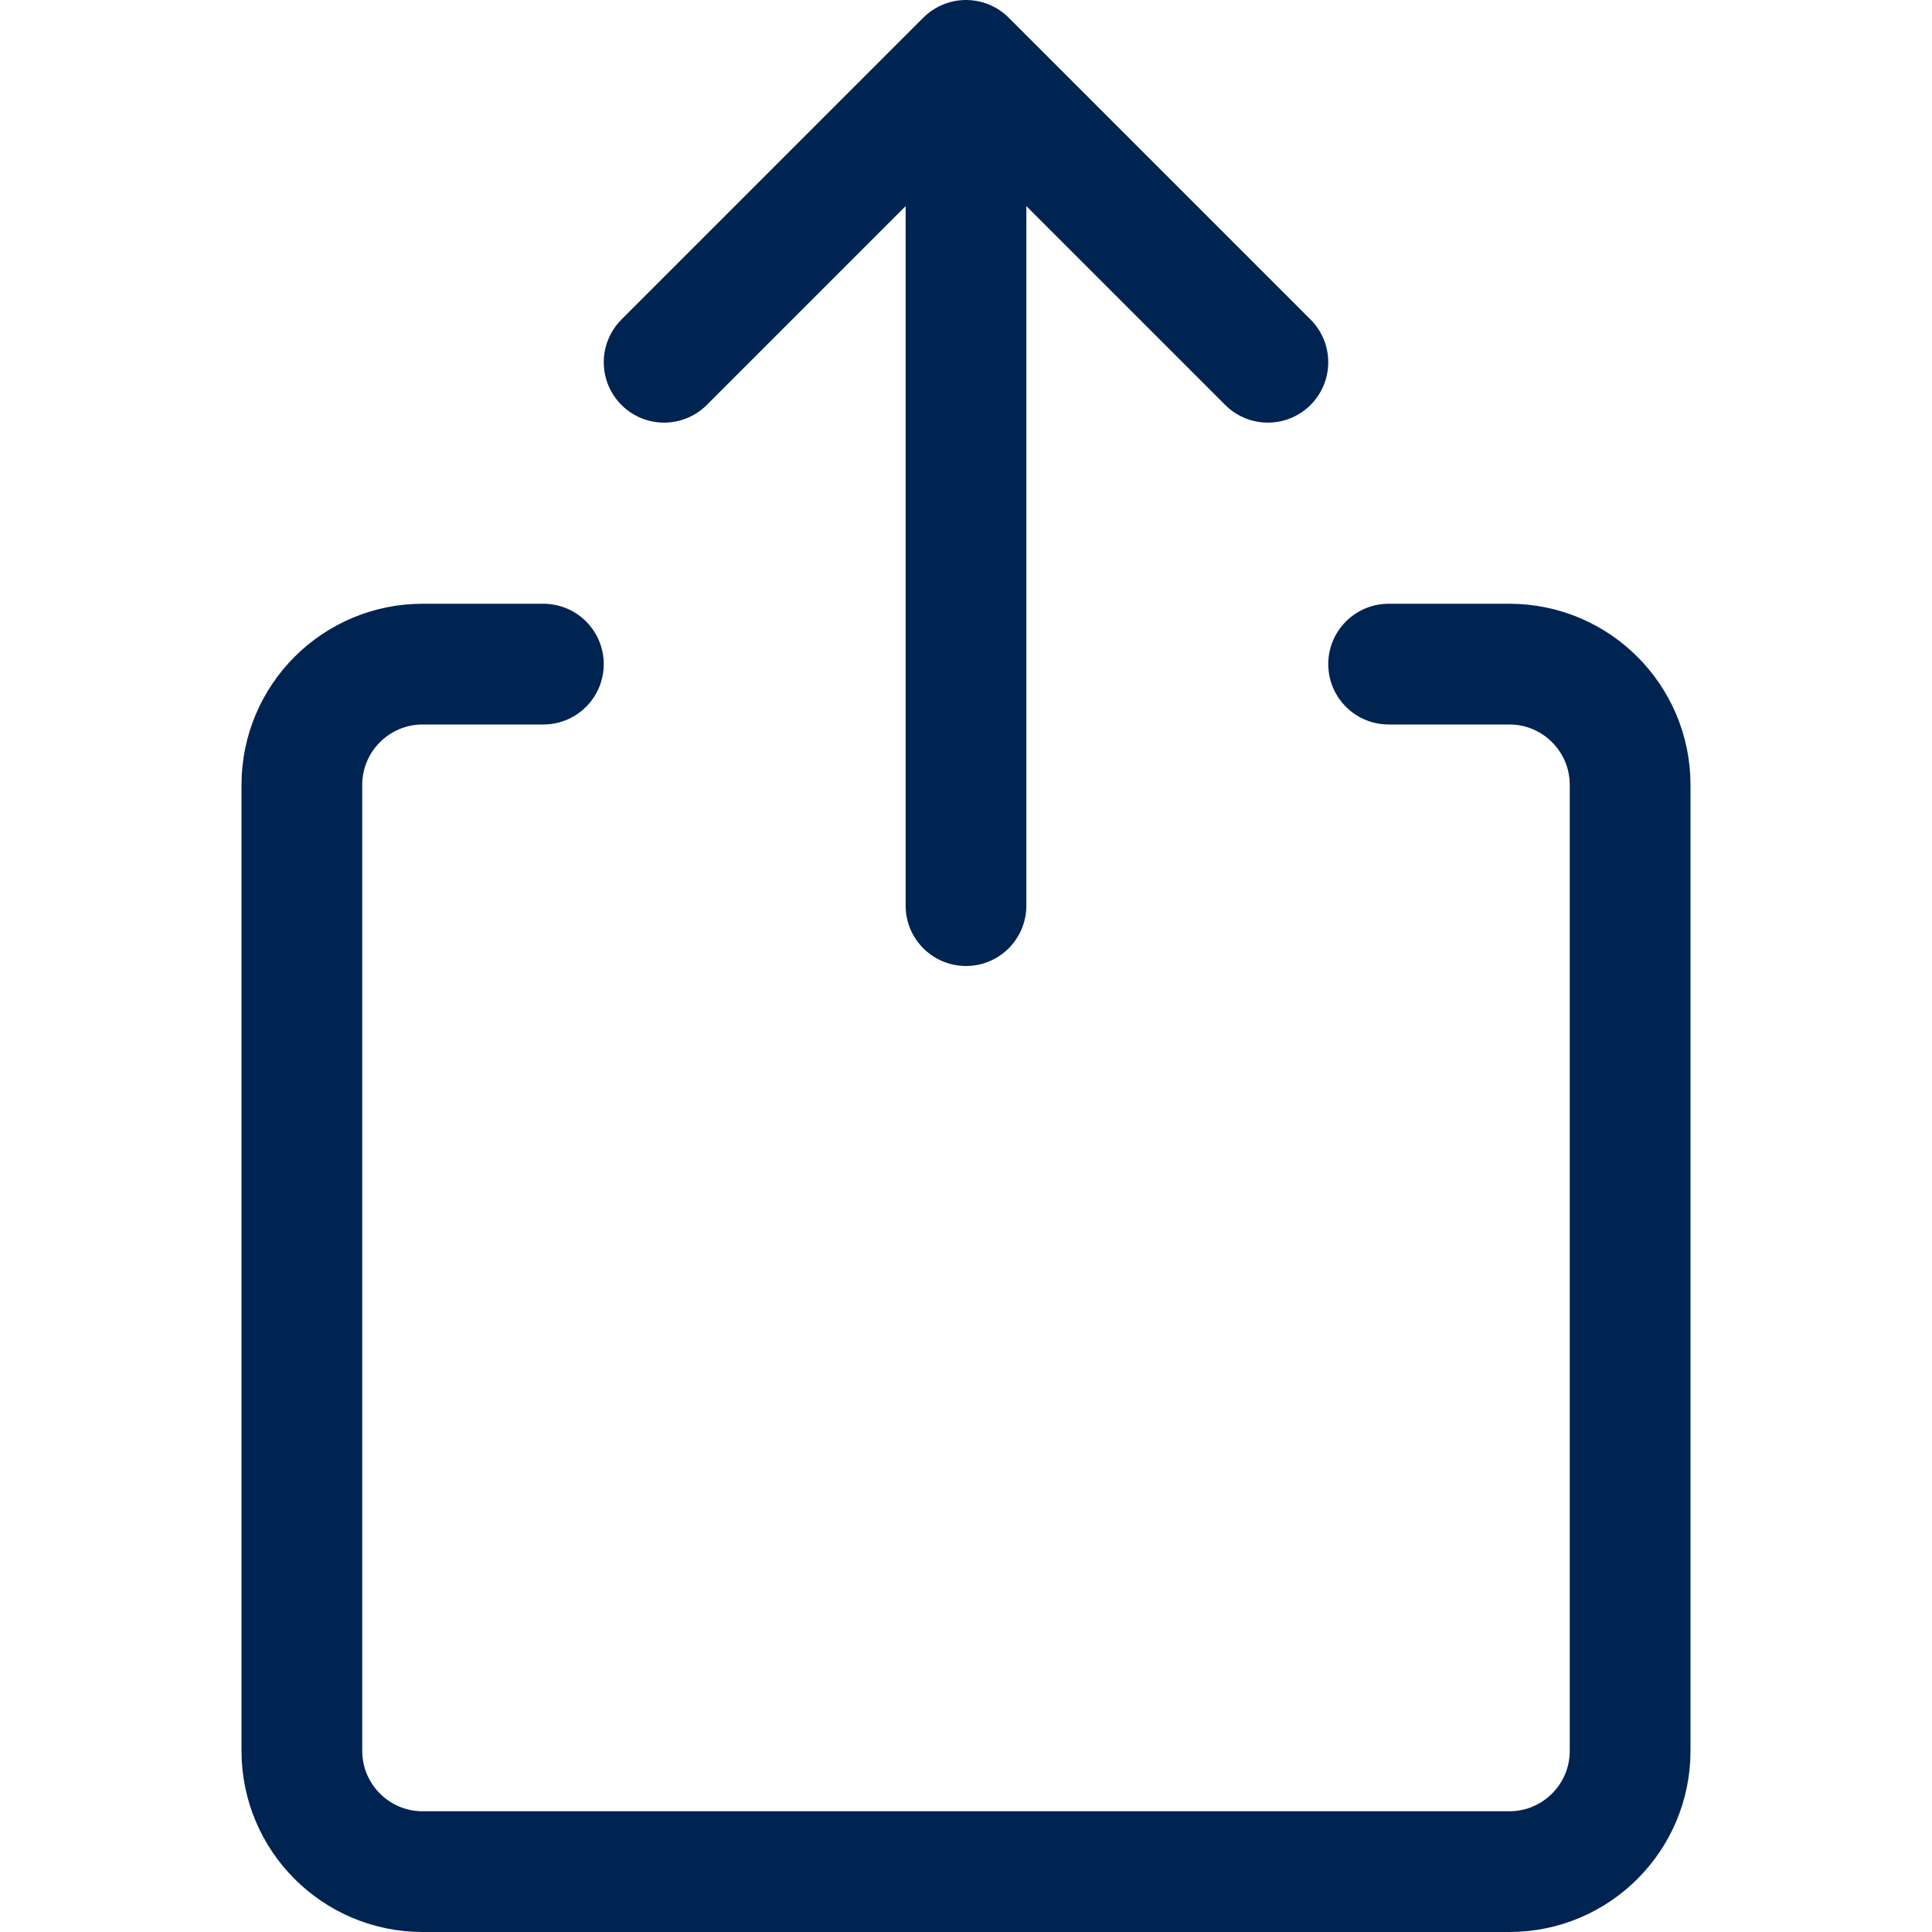 <svg xmlns="http://www.w3.org/2000/svg" width="24" height="24" viewBox="0 0 24 24">
    <g fill="none" fill-rule="evenodd" stroke="#002452" stroke-linecap="round" stroke-linejoin="round" stroke-width="1.5">
        <path d="M14.25 8.25h1.5c.828 0 1.5.672 1.5 1.5v12c0 .828-.672 1.5-1.5 1.5H2.25c-.828 0-1.5-.672-1.5-1.5v-12c0-.828.672-1.5 1.5-1.5h1.5M9 .75L9 11.25M5.25 4.5L9 .75 12.75 4.5" transform="translate(3)"/>
    </g>
</svg>
